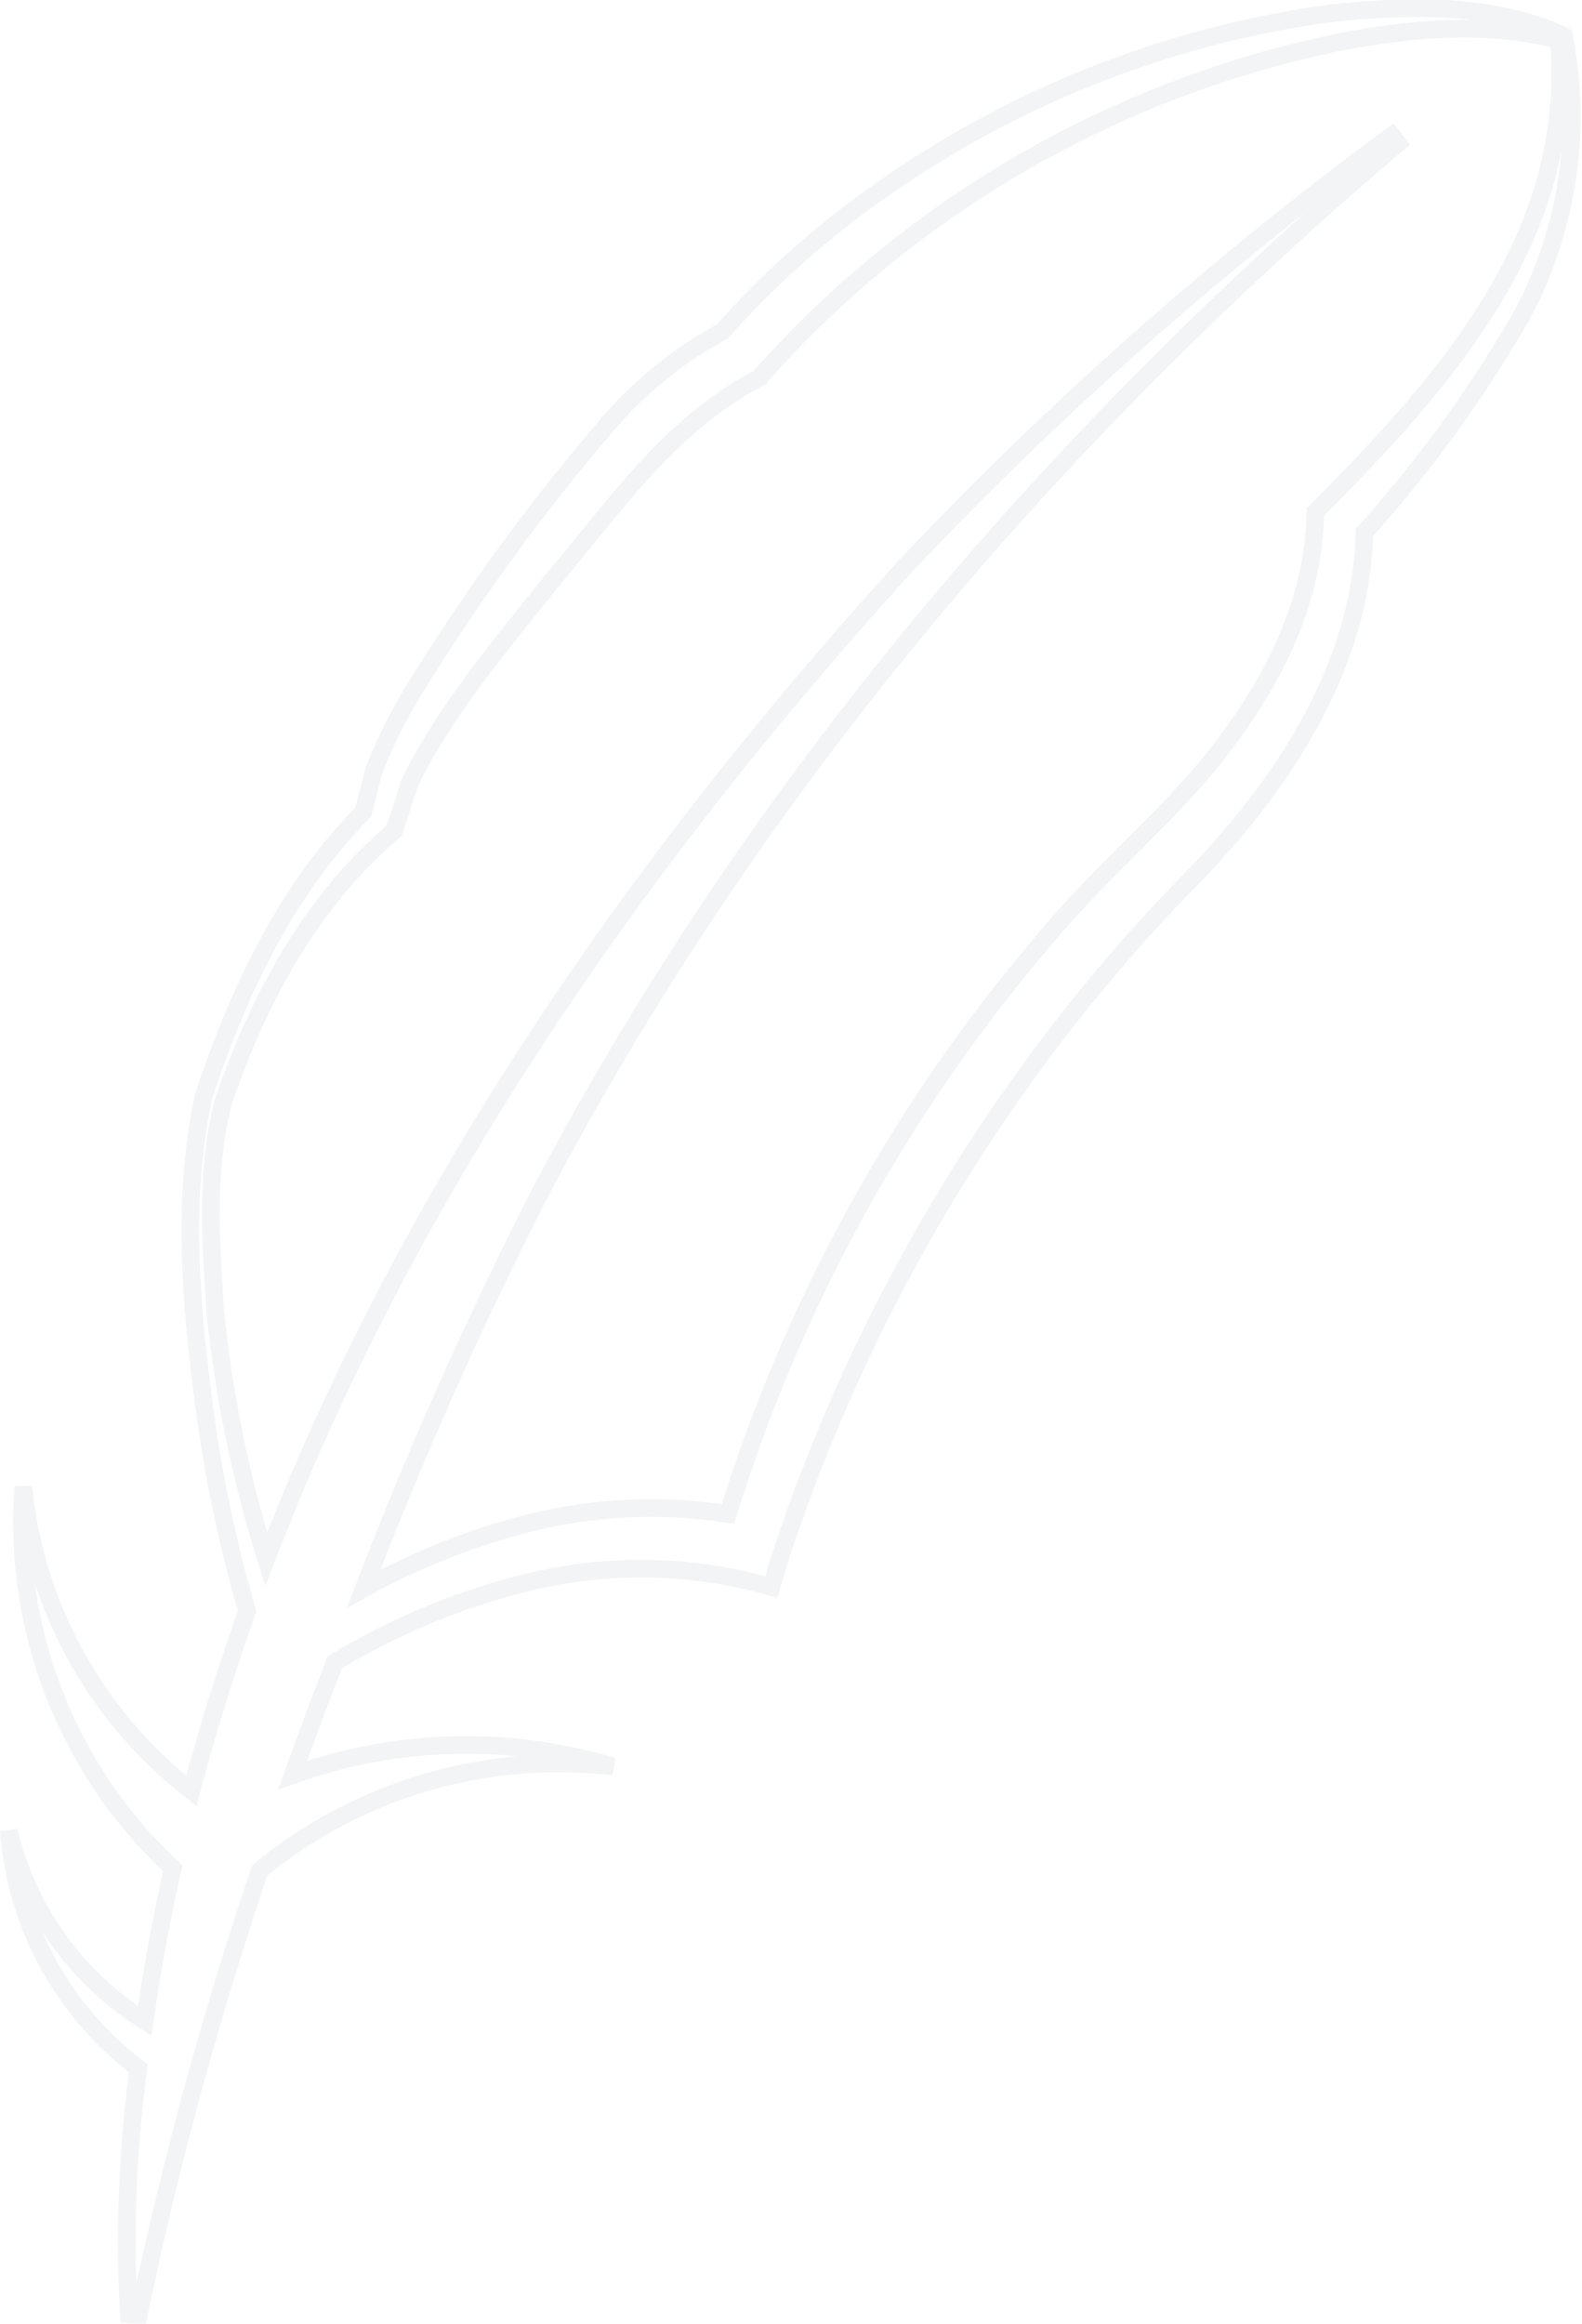 <svg xmlns="http://www.w3.org/2000/svg" width="89.654" height="131.681" viewBox="0 0 89.654 131.681">
  <path id="Path_220" data-name="Path 220" d="M8.2,114.55A17.5,17.5,0,0,1,.5,103.777a18.6,18.6,0,0,0,7.342,13.457A74.64,74.64,0,0,0,7.3,131.181l.559.022a216.832,216.832,0,0,1,6.853-25.158c.138-.119.276-.237.406-.345a26.689,26.689,0,0,1,19.638-5.561,29,29,0,0,0-18.173.489q.744-2.073,1.519-4.135.435-1.132.876-2.267a39.478,39.478,0,0,1,10.812-4.5,26.9,26.9,0,0,1,13.923.235l.488-1.639A100.056,100.056,0,0,1,59.623,58.959,95.6,95.6,0,0,1,67.844,49.5c5.007-5.232,9.307-11.833,9.481-19.295a71.367,71.367,0,0,0,9-12.447A23.827,23.827,0,0,0,88.633,2.078C84.563.182,79.836.343,75.458.786a57.723,57.723,0,0,0-24.669,9.442,52.178,52.178,0,0,0-9.858,8.593,23.265,23.265,0,0,0-6.757,5.563A117.4,117.4,0,0,0,24.023,38.233a30.222,30.222,0,0,0-2.815,5.421c-.091.318-.456,1.75-.63,2.41-4.379,4.427-7.1,10.214-9.032,16.069-1.339,6.112-.669,12.536.173,18.675a78.032,78.032,0,0,0,2.286,10.523c-1.192,3.346-2.252,6.738-3.157,10.18A24.937,24.937,0,0,1,1.322,84.273,26.761,26.761,0,0,0,9.79,105.9c-.5,2.25-.944,4.517-1.31,6.806C8.383,113.319,8.292,113.934,8.2,114.55Zm4.014-40.03c-.264-4-.585-8.161.453-12.063,1.9-5.646,4.909-11.251,9.478-15.172l.179-.154.113-.341c.247-.667.676-2.223,1-2.848,2.059-3.956,5.023-7.461,7.81-10.959,3.556-4.208,6.777-8.956,11.774-11.526a59.957,59.957,0,0,1,32.7-18.992c4.118-.818,8.556-1.226,12.612-.156.953,10.908-6.21,19.1-13.437,26.391l-.354.359-.025.579c-.236,5.367-3.057,10.24-6.5,14.29-2.771,3.19-6.043,5.988-8.761,9.271A91.876,91.876,0,0,0,41.255,85.826a28.4,28.4,0,0,0-12.27.787,39.08,39.08,0,0,0-8.377,3.45A231.975,231.975,0,0,1,30.634,67.577C42.651,44.762,59.575,24.851,79.221,8.16l-.347-.439a205.111,205.111,0,0,0-27.5,24.332C36.376,48.537,23.1,67.486,15.086,88.4A70.806,70.806,0,0,1,12.217,74.52Z" transform="translate(0 -0.039)" fill="none" stroke="#071f37" stroke-miterlimit="10" stroke-width="1" opacity="0.05"/>
</svg>
